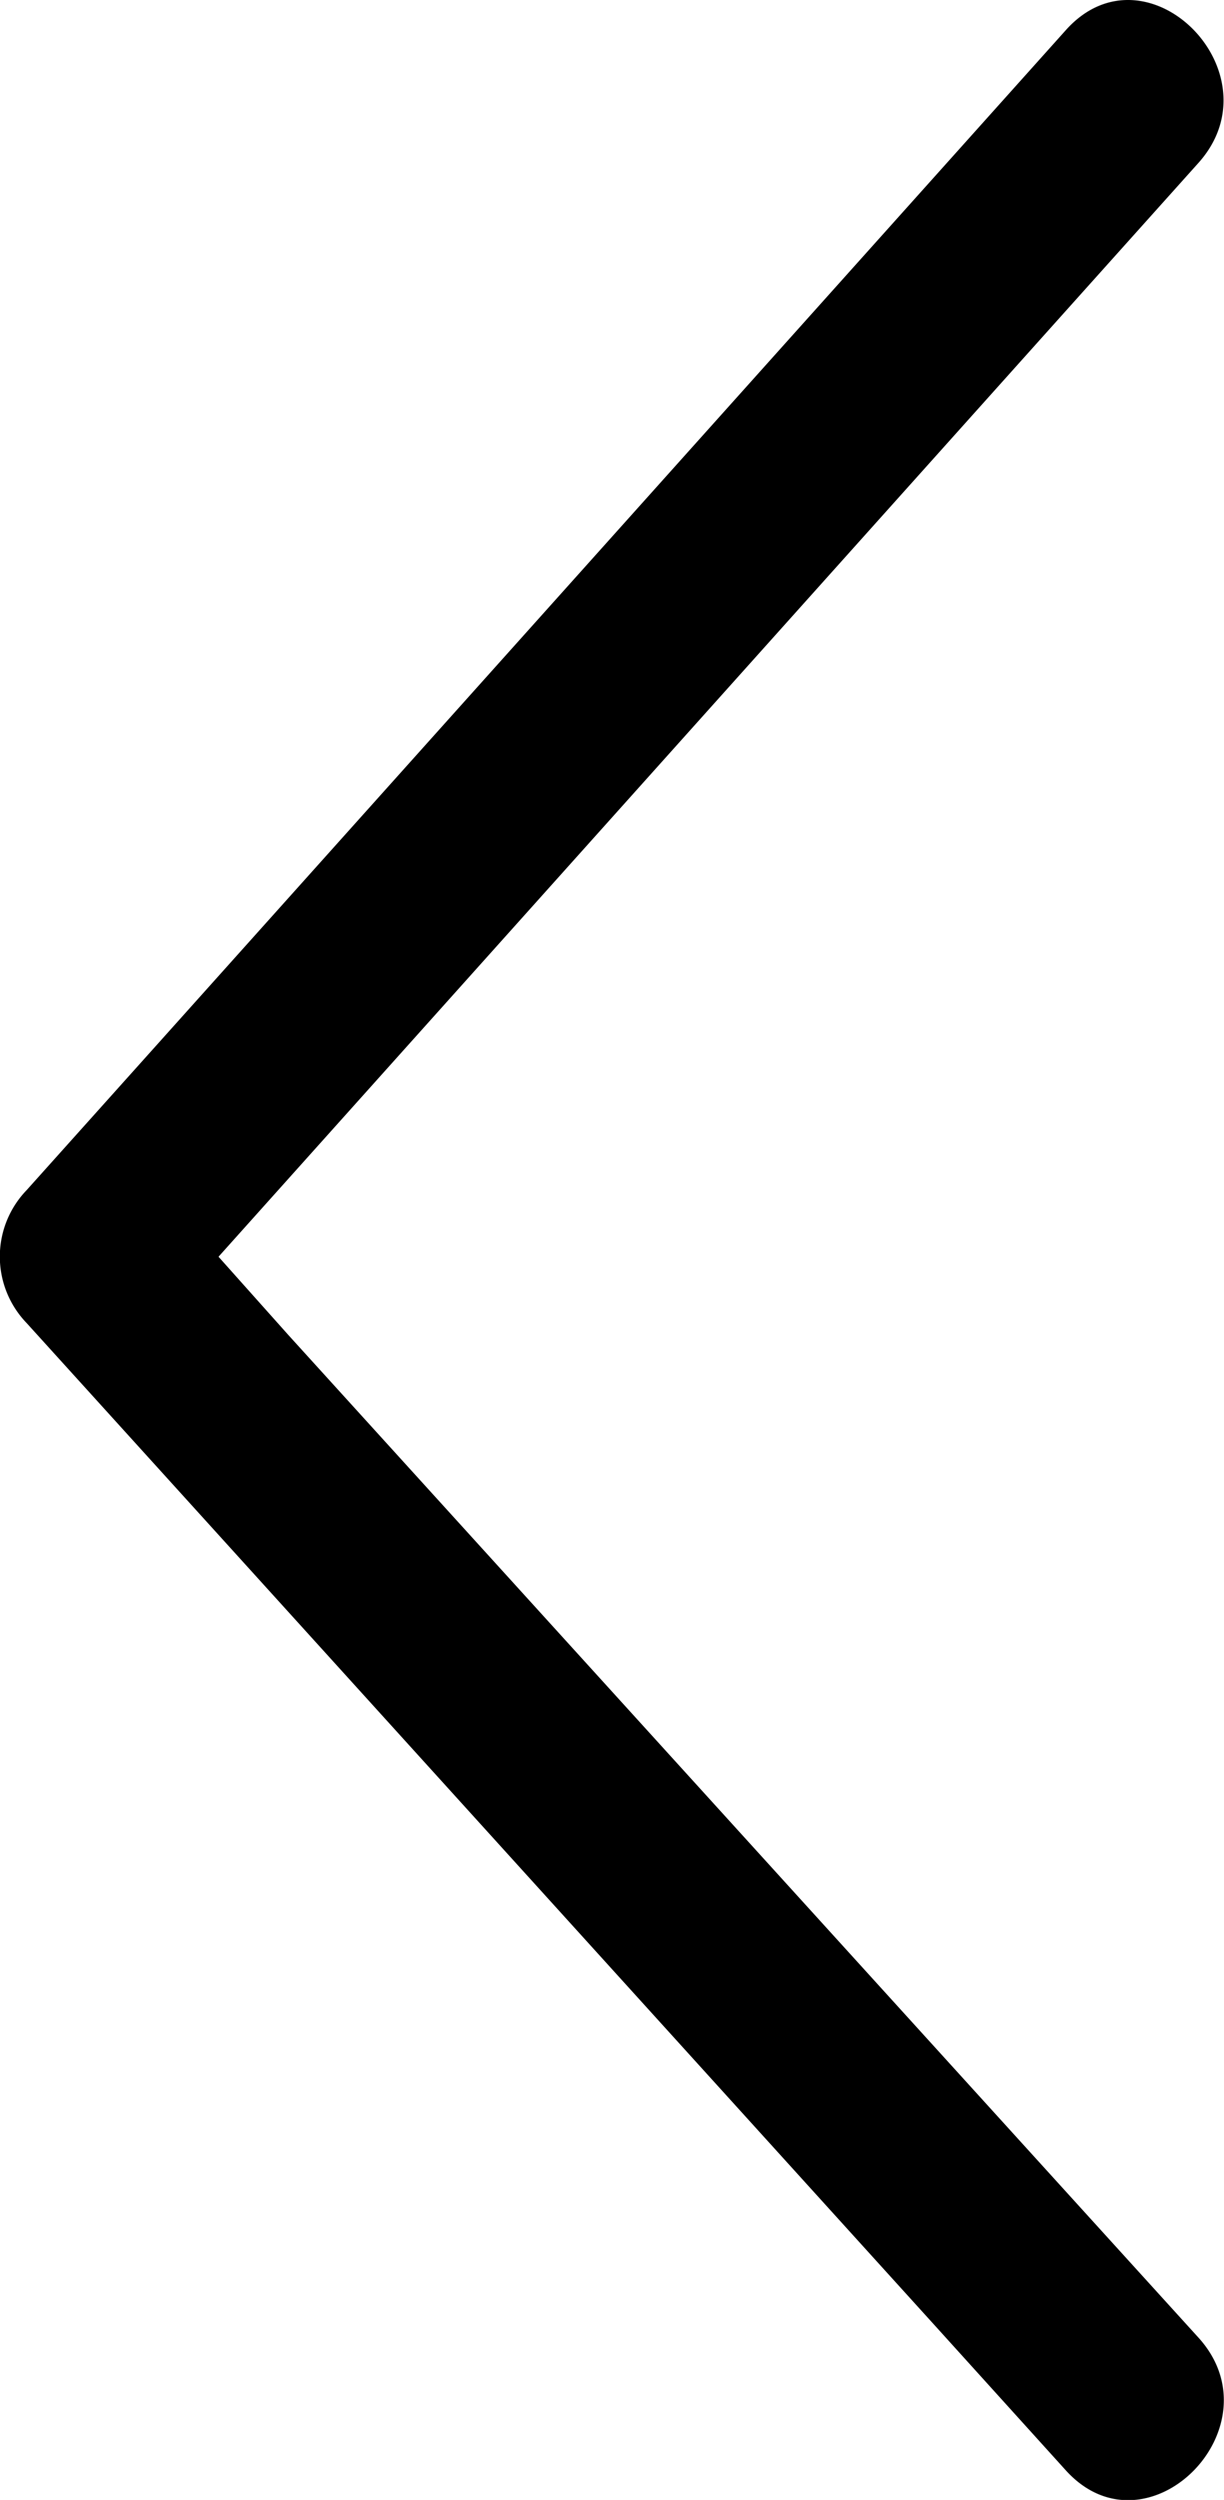 <svg xmlns="http://www.w3.org/2000/svg" viewBox="0 0 21.22 43.33"><g id="Layer_2" data-name="Layer 2"><g id="Layer_1-2" data-name="Layer 1"><path d="M18.48.52,2.71,18.12.46,20.63a1.66,1.66,0,0,0,0,2.3L16.21,40.31l2.27,2.51c1.41,1.55,3.7-.75,2.3-2.3L5,23.14,2.76,20.63v2.3L18.53,5.33l2.25-2.51c1.39-1.56-.9-3.86-2.3-2.3Z"/></g></g></svg>